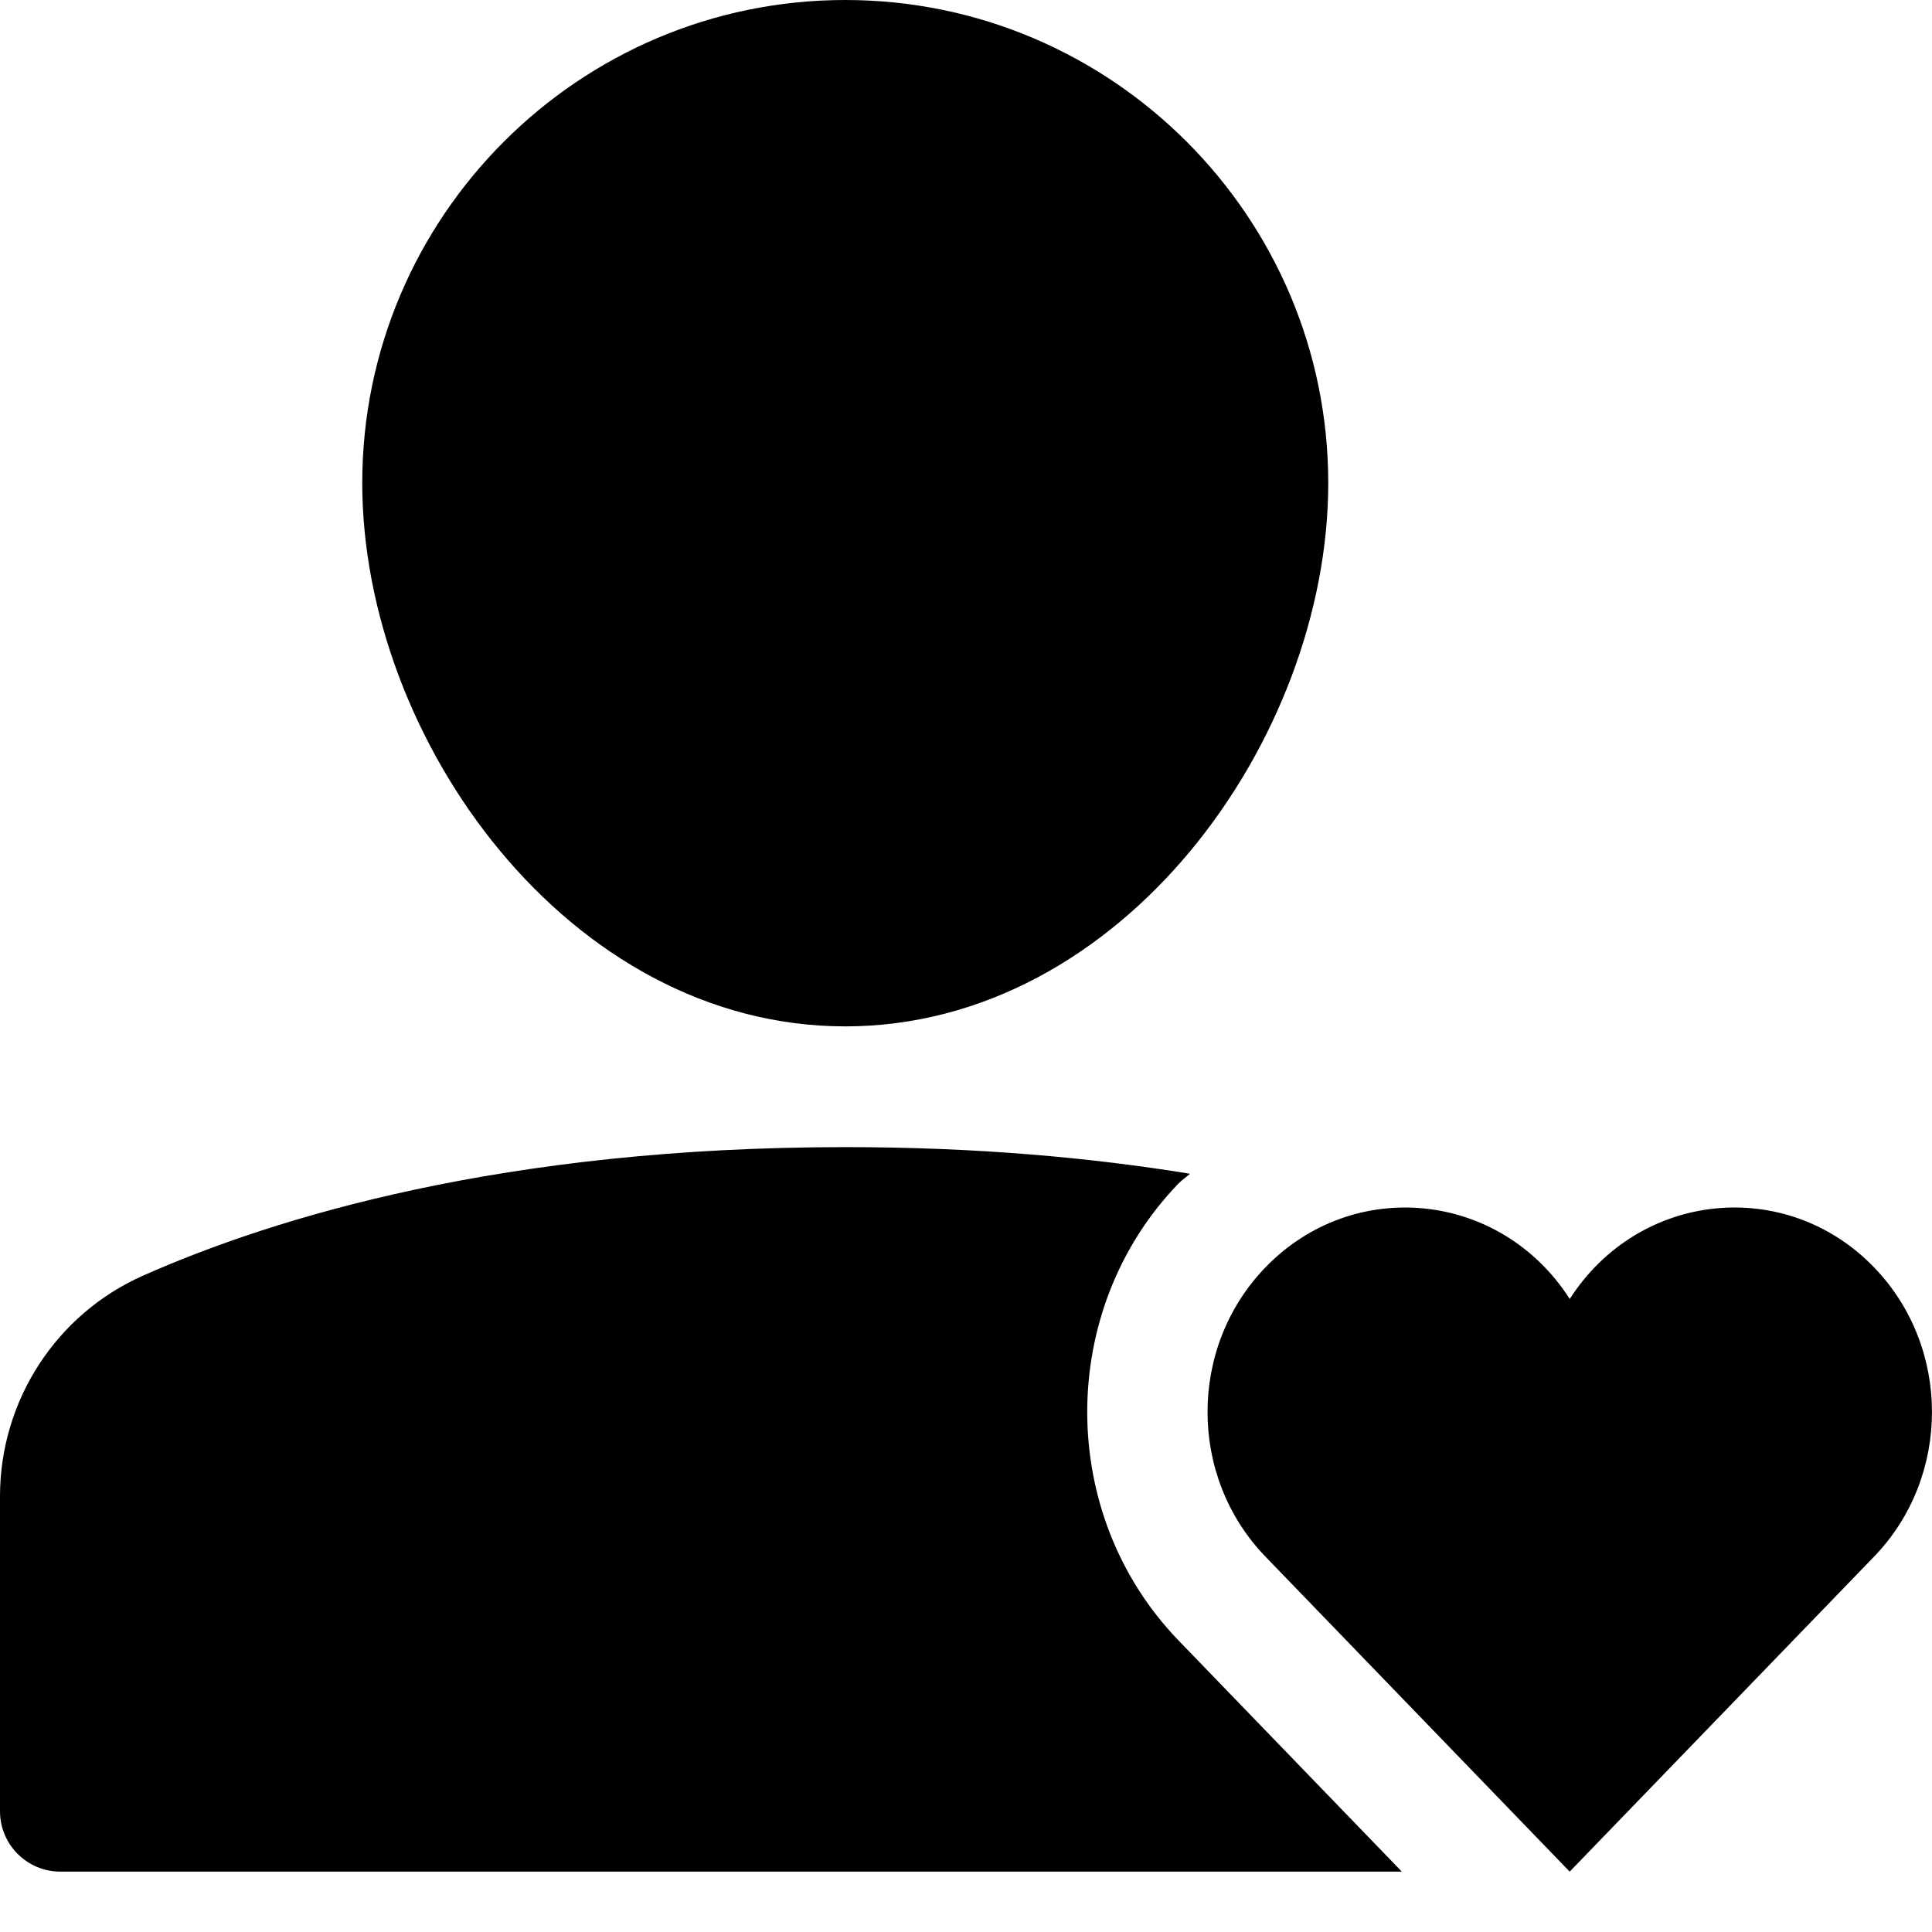 <?xml version="1.0" encoding="utf-8"?>
<!-- Generator: Adobe Illustrator 20.0.0, SVG Export Plug-In . SVG Version: 6.00 Build 0)  -->
<!DOCTYPE svg PUBLIC "-//W3C//DTD SVG 1.1//EN" "http://www.w3.org/Graphics/SVG/1.1/DTD/svg11.dtd">
<svg version="1.1" id="Layer_1" xmlns="http://www.w3.org/2000/svg" xmlns:xlink="http://www.w3.org/1999/xlink" x="0px" y="0px"
	 width="32px" height="32px" viewBox="0 0 32 32" enable-background="new 0 0 32 32" xml:space="preserve">
<path d="M14,17c4.579,0,8-4.751,8-9c0-4.411-3.589-8-8-8S6,3.589,6,8C6,12.249,9.421,17,14,17z"/>
<path d="M1,31h22.219l-3.699-3.829c-2.016-2.086-2.016-5.482,0-7.569c0.059-0.061,0.129-0.104,0.19-0.161
	C18.07,19.174,16.175,19,14,19c-5.647,0-9.442,1.158-11.632,2.129C0.93,21.767,0,23.201,0,24.783V30C0,30.552,0.448,31,1,31z"/>
<path d="M26,21.515c-1.147-1.789-3.583-2.032-5.041-0.523c-1.278,1.323-1.278,3.467,0,4.79L25.999,31l5.042-5.218
	c1.278-1.323,1.278-3.467,0-4.79C29.582,19.481,27.146,19.728,26,21.515z"/>
</svg>
